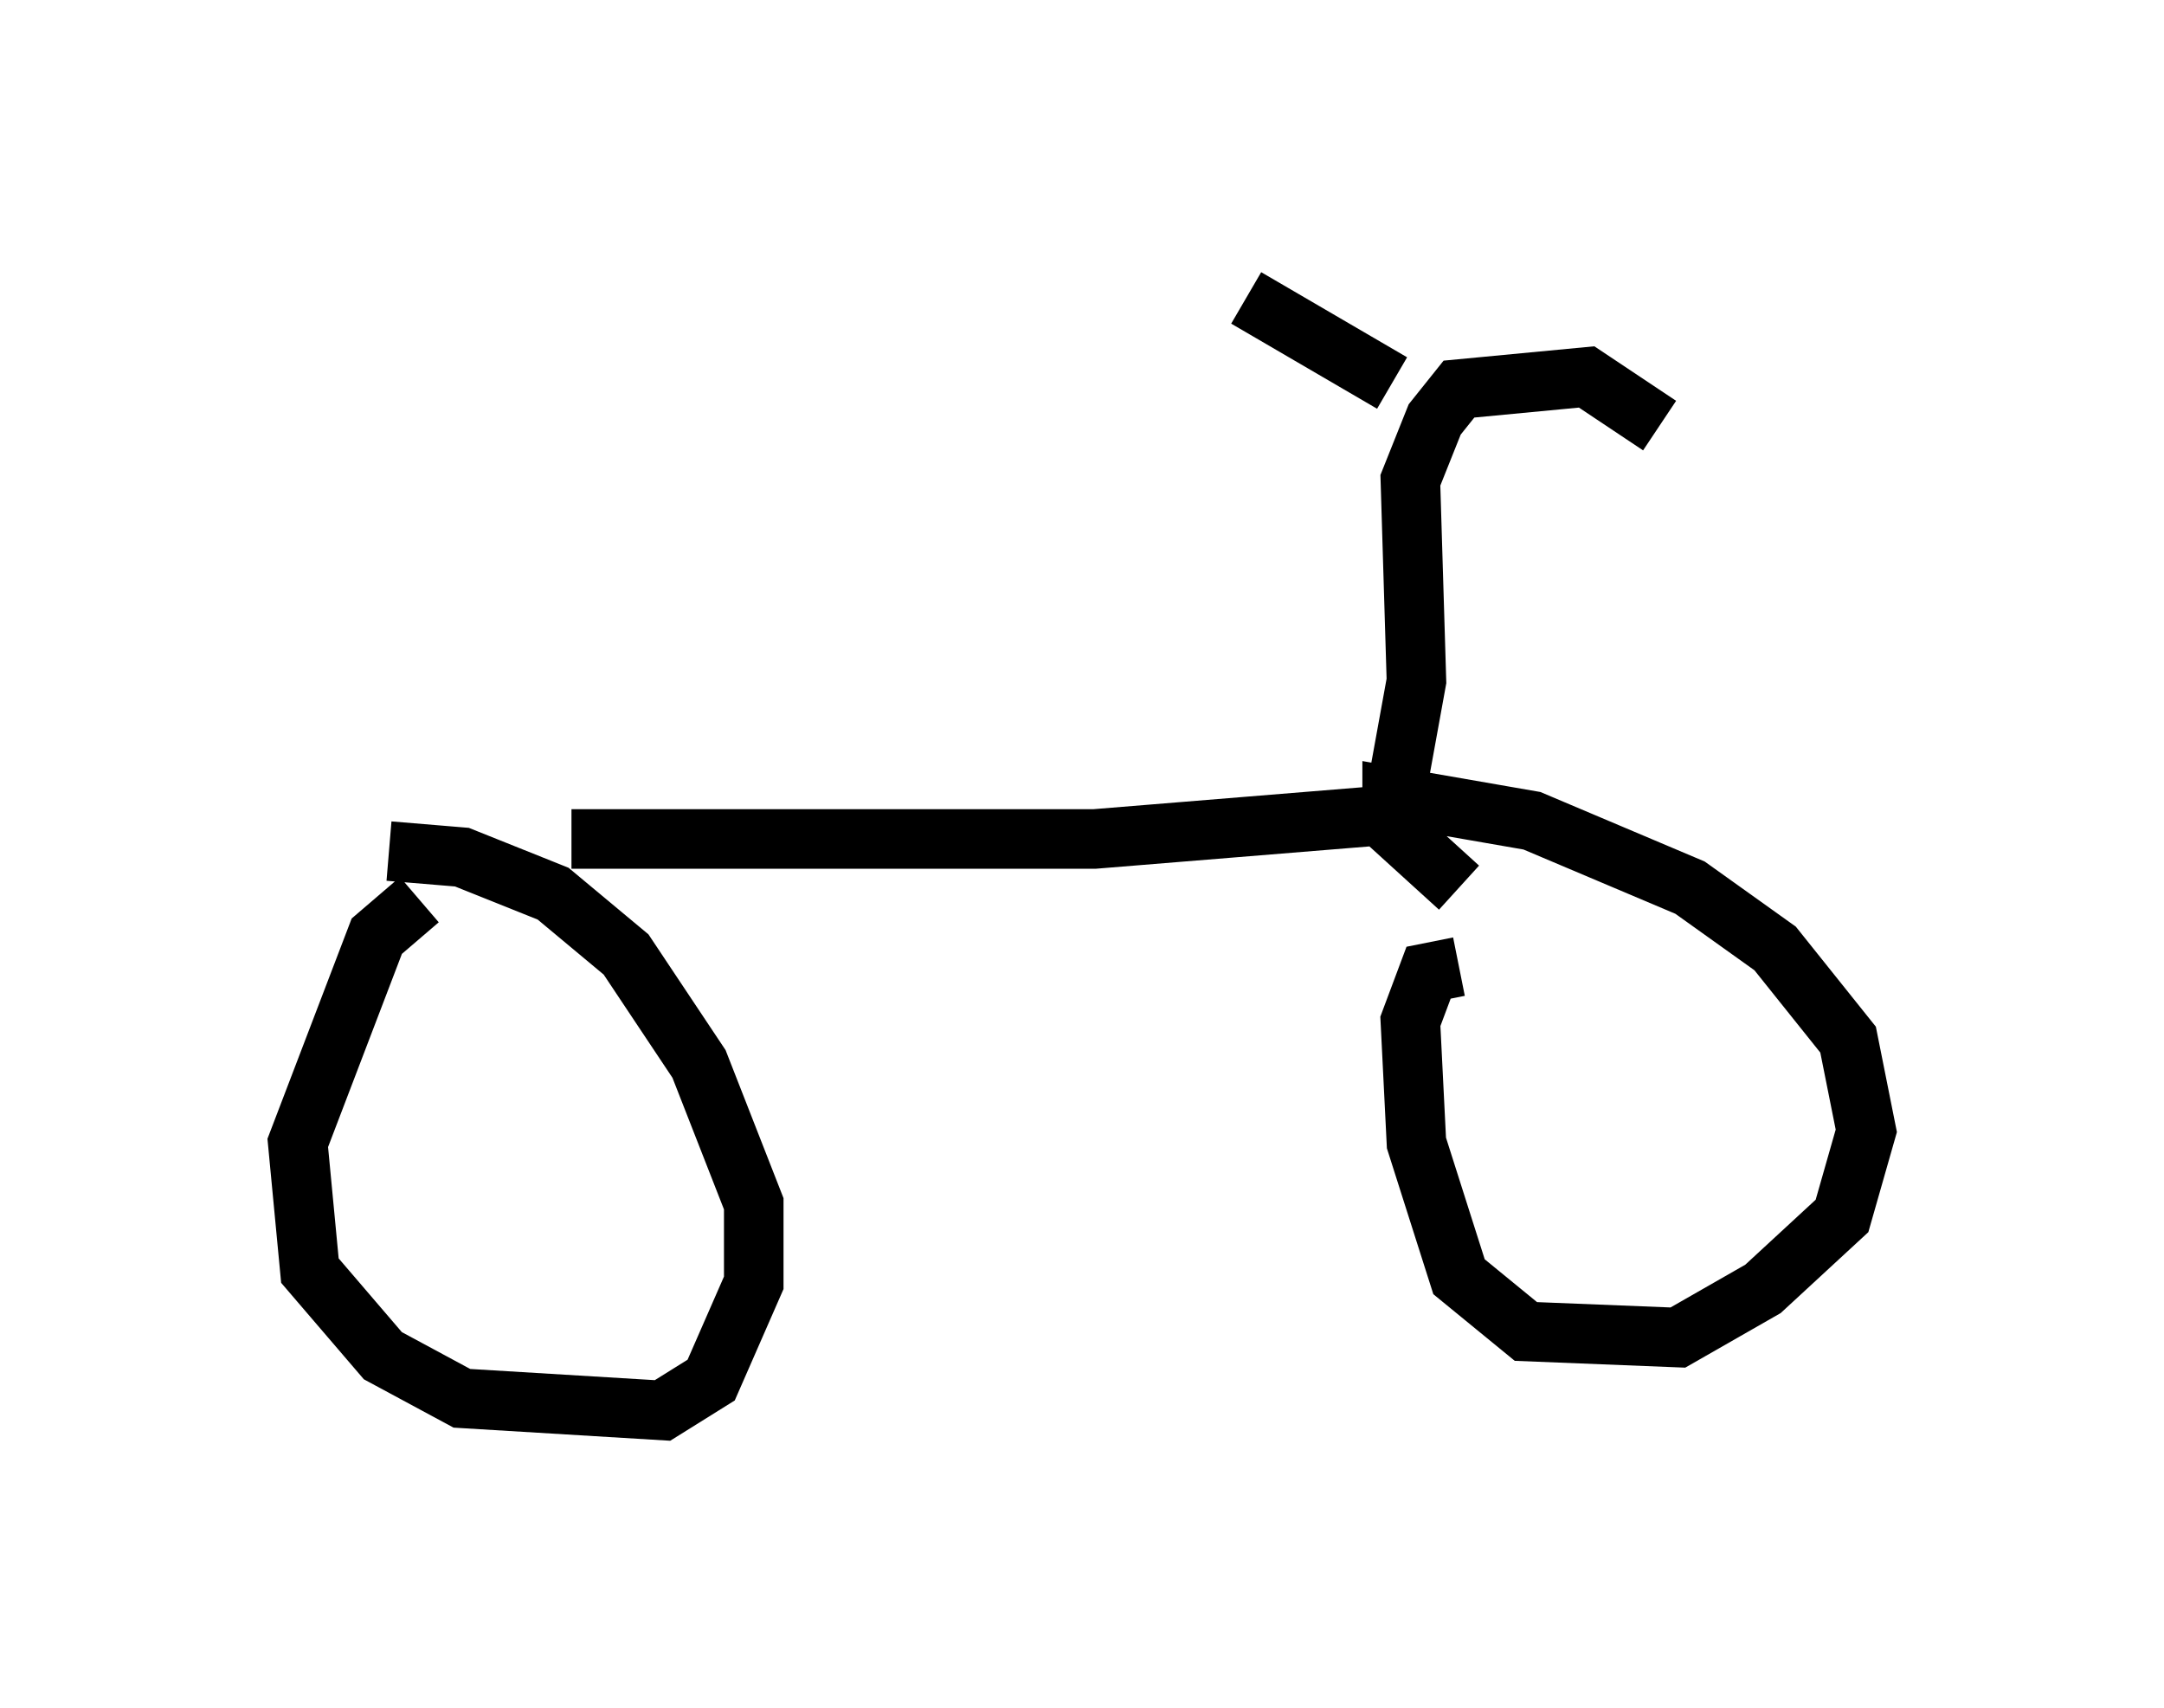 <?xml version="1.0" encoding="utf-8" ?>
<svg baseProfile="full" height="28.681" version="1.1" width="36.338" xmlns="http://www.w3.org/2000/svg" xmlns:ev="http://www.w3.org/2001/xml-events" xmlns:xlink="http://www.w3.org/1999/xlink"><defs /><rect fill="white" height="28.681" width="36.338" x="0" y="0" /><path d="M8.267, 14.902 m-1.225, 0.204 l-0.715, 0.613 -1.327, 3.471 l0.204, 2.144 1.225, 1.429 l1.327, 0.715 3.369, 0.204 l0.817, -0.51 0.715, -1.633 l0.0, -1.327 -0.919, -2.348 l-1.225, -1.838 -1.225, -1.021 l-1.531, -0.613 -1.225, -0.102 m17.967, 1.94 l-0.51, 0.102 -0.306, 0.817 l0.102, 2.042 0.715, 2.246 l1.123, 0.919 2.552, 0.102 l1.429, -0.817 1.327, -1.225 l0.408, -1.429 -0.306, -1.531 l-1.225, -1.531 -1.429, -1.021 l-2.654, -1.123 -2.348, -0.408 l0.0, 0.51 1.123, 1.021 m-14.904, -0.817 l8.779, 0.0 5.002, -0.408 l0.408, -2.246 -0.102, -3.369 l0.408, -1.021 0.408, -0.51 l2.144, -0.204 1.225, 0.817 m-4.492, -0.715 l-2.45, -1.429 " fill="none" stroke="black" stroke-width="1" /></svg>